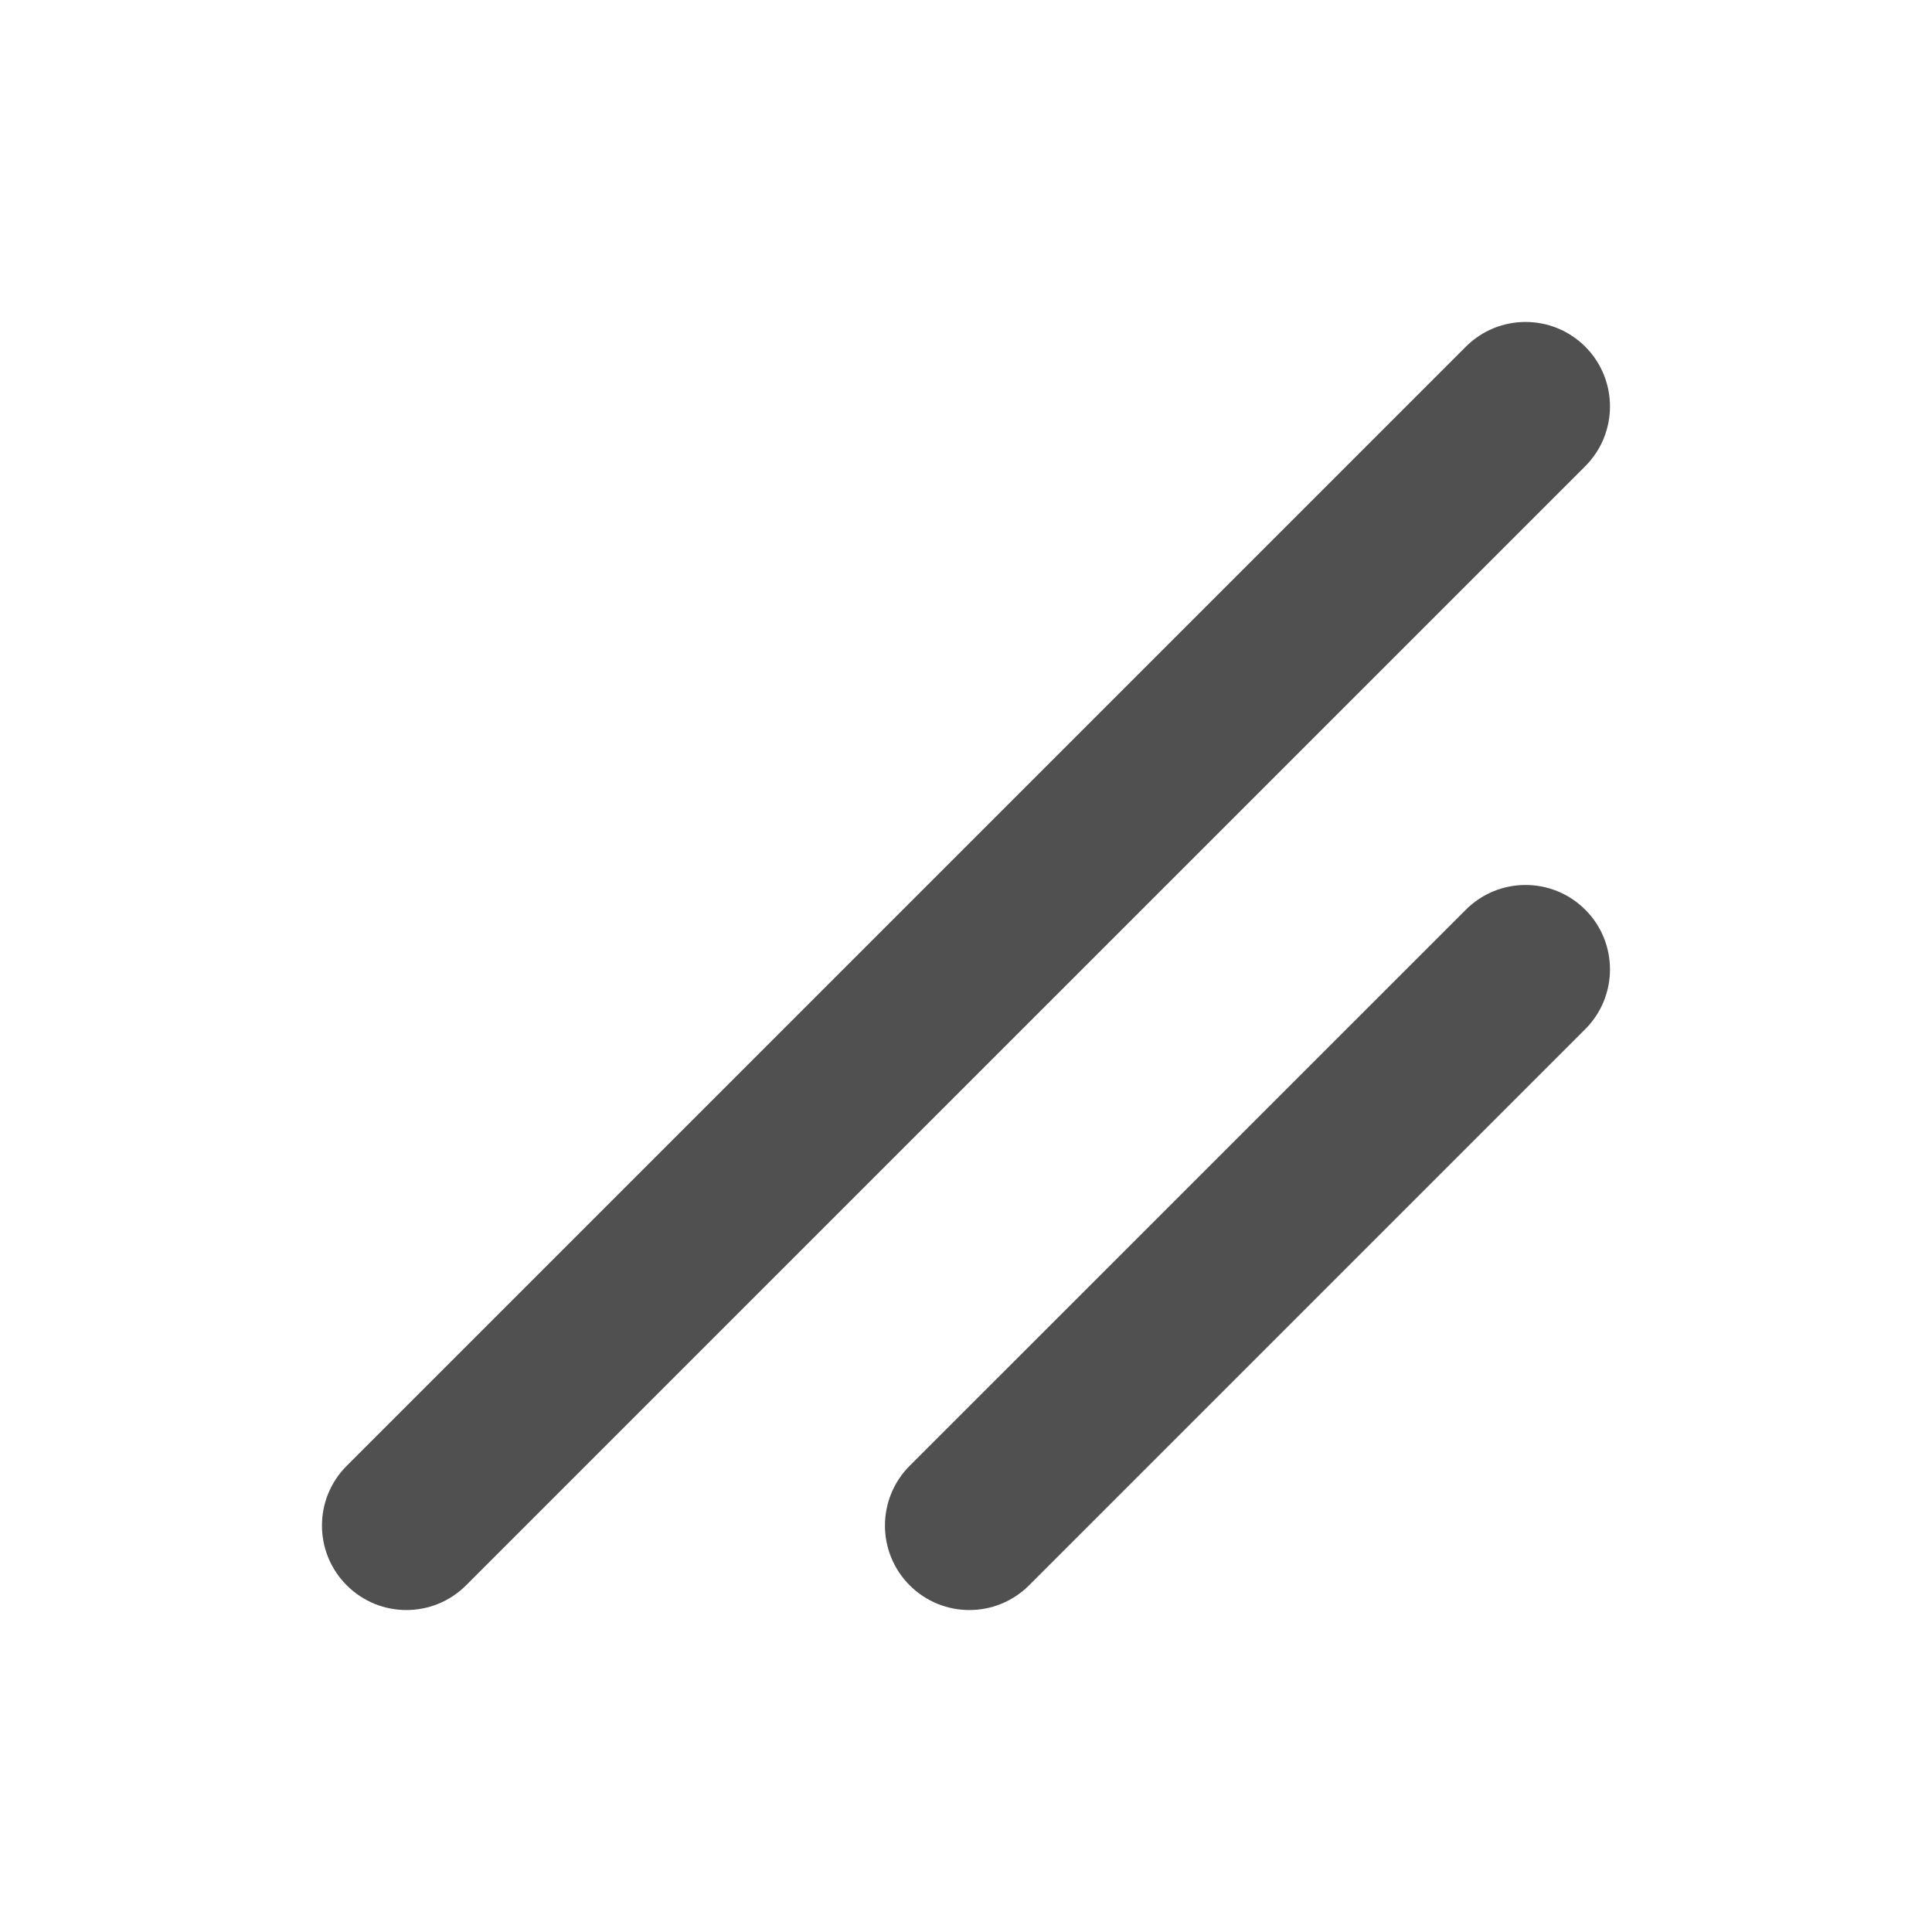 <svg width="24" height="24" viewBox="0 0 24 24" fill="none" xmlns="http://www.w3.org/2000/svg">
<path fill-rule="evenodd" clip-rule="evenodd" d="M4.307 18.209C3.897 18.619 3.897 19.283 4.307 19.693C4.716 20.103 5.381 20.103 5.79 19.693L19.693 5.791C20.102 5.381 20.102 4.717 19.693 4.307C19.283 3.897 18.619 3.897 18.209 4.307L4.307 18.209ZM11.3 18.209C10.891 18.619 10.891 19.283 11.3 19.693C11.71 20.103 12.374 20.103 12.784 19.693L19.693 12.784C20.102 12.375 20.102 11.71 19.693 11.301C19.283 10.891 18.619 10.891 18.209 11.301L11.3 18.209Z" fill="#505050"/>
</svg>
